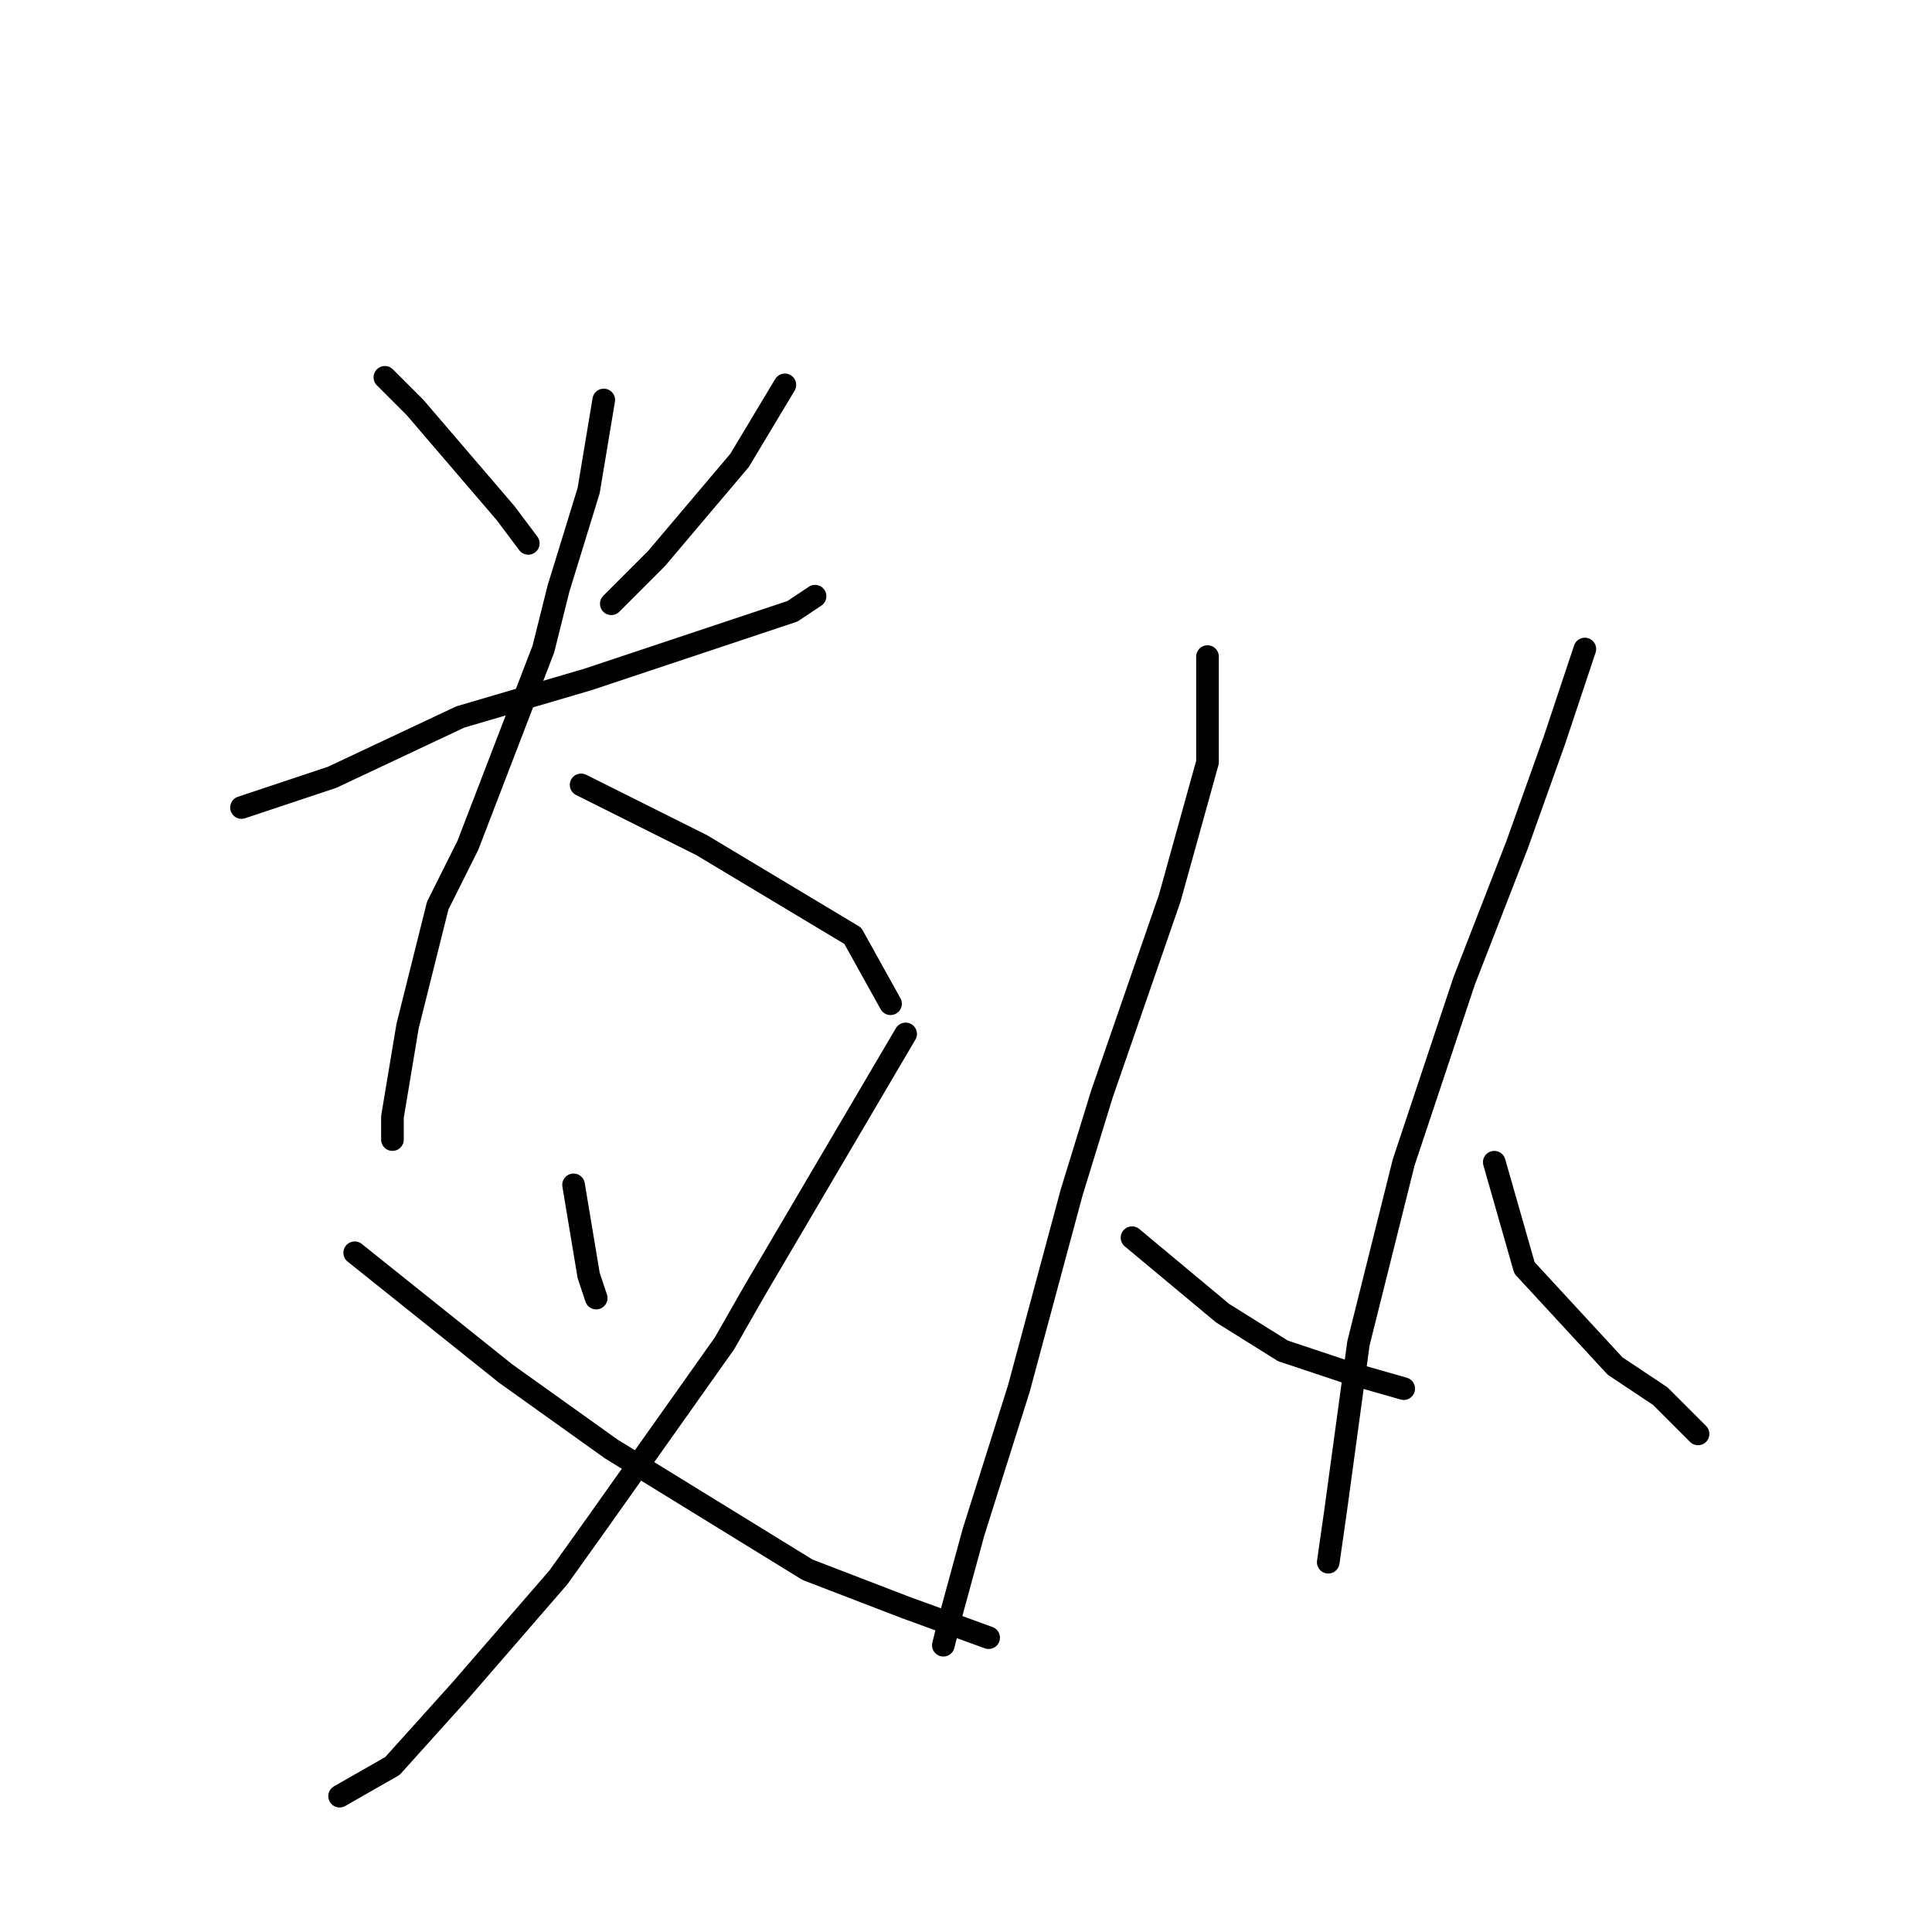 <?xml version="1.0" standalone="no"?>
    <svg width="256" height="256" xmlns="http://www.w3.org/2000/svg" version="1.1">
    <polyline stroke="black" stroke-width="3" stroke-linecap="round" fill="transparent" stroke-linejoin="round" points="51 50 53 52 55 54 61 61 67 68 70 72 70 72 " />
        <polyline stroke="black" stroke-width="3" stroke-linecap="round" fill="transparent" stroke-linejoin="round" points="104 51 101 56 98 61 87 74 81 80 81 80 " />
        <polyline stroke="black" stroke-width="3" stroke-linecap="round" fill="transparent" stroke-linejoin="round" points="32 107 38 105 44 103 61 95 78 90 93 85 105 81 108 79 108 79 " />
        <polyline stroke="black" stroke-width="3" stroke-linecap="round" fill="transparent" stroke-linejoin="round" points="80 53 79 59 78 65 74 78 72 86 62 112 58 120 54 136 52 148 52 151 52 151 " />
        <polyline stroke="black" stroke-width="3" stroke-linecap="round" fill="transparent" stroke-linejoin="round" points="77 104 85 108 93 112 103 118 113 124 118 133 118 133 " />
        <polyline stroke="black" stroke-width="3" stroke-linecap="round" fill="transparent" stroke-linejoin="round" points="76 157 77 163 78 169 79 172 79 172 " />
        <polyline stroke="black" stroke-width="3" stroke-linecap="round" fill="transparent" stroke-linejoin="round" points="120 137 110 154 100 171 96 178 79 202 74 209 61 224 52 234 45 238 45 238 " />
        <polyline stroke="black" stroke-width="3" stroke-linecap="round" fill="transparent" stroke-linejoin="round" points="47 166 57 174 67 182 81 192 94 200 107 208 120 213 131 217 131 217 " />
        <polyline stroke="black" stroke-width="3" stroke-linecap="round" fill="transparent" stroke-linejoin="round" points="160 87 160 94 160 101 155 119 146 145 142 158 135 184 129 203 126 214 125 218 125 218 " />
        <polyline stroke="black" stroke-width="3" stroke-linecap="round" fill="transparent" stroke-linejoin="round" points="150 164 156 169 162 174 170 179 179 182 186 184 186 184 " />
        <polyline stroke="black" stroke-width="3" stroke-linecap="round" fill="transparent" stroke-linejoin="round" points="210 86 208 92 206 98 201 112 194 130 186 154 180 178 177 200 176 207 176 207 " />
        <polyline stroke="black" stroke-width="3" stroke-linecap="round" fill="transparent" stroke-linejoin="round" points="198 154 200 161 202 168 214 181 220 185 225 190 225 190 " />
        </svg>